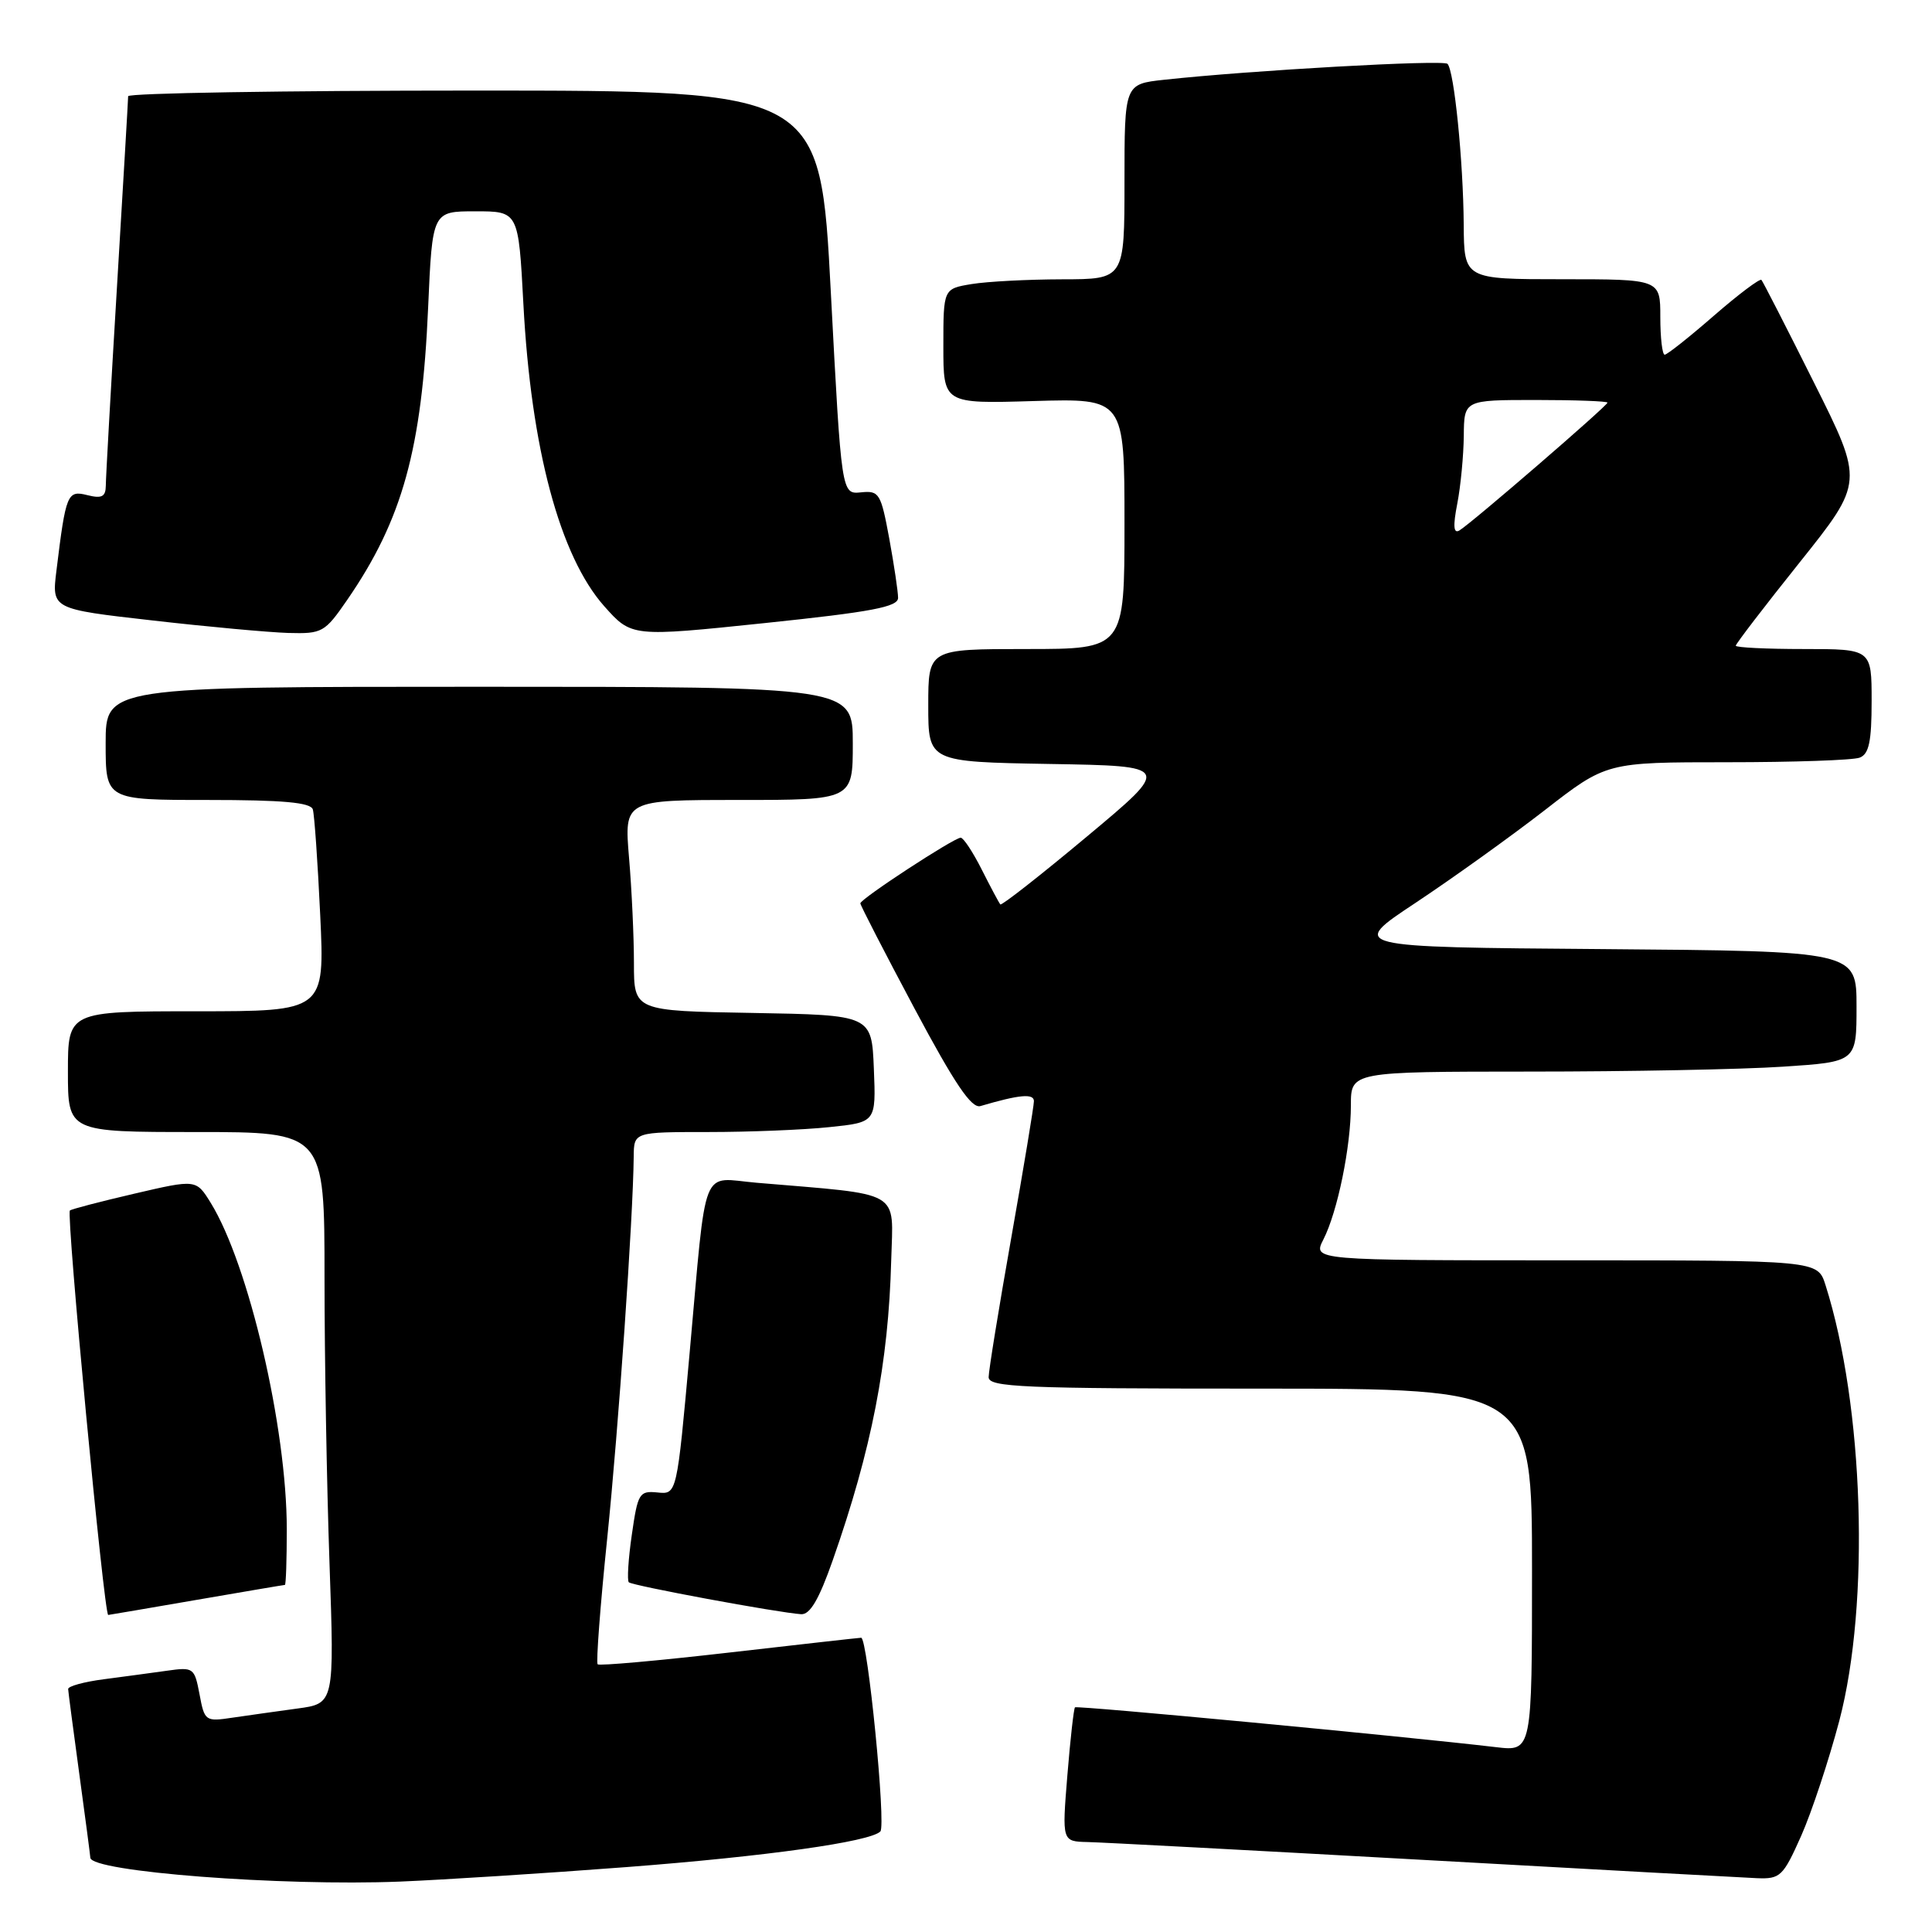 <?xml version="1.0" encoding="UTF-8" standalone="no"?>
<!DOCTYPE svg PUBLIC "-//W3C//DTD SVG 1.1//EN" "http://www.w3.org/Graphics/SVG/1.1/DTD/svg11.dtd" >
<svg xmlns="http://www.w3.org/2000/svg" xmlns:xlink="http://www.w3.org/1999/xlink" version="1.1" viewBox="0 0 256 256">
 <g >
 <path fill="currentColor"
d=" M 83.00 247.40 C 101.53 245.98 115.28 244.05 116.65 242.68 C 117.43 241.91 114.96 216.99 114.11 217.01 C 113.78 217.02 105.87 217.91 96.55 218.98 C 87.23 220.05 79.42 220.75 79.19 220.53 C 78.97 220.30 79.53 212.83 80.45 203.92 C 81.96 189.21 83.89 161.37 83.97 153.25 C 84.00 150.00 84.00 150.00 93.85 150.00 C 99.27 150.00 106.49 149.71 109.89 149.35 C 116.08 148.71 116.08 148.71 115.79 141.60 C 115.50 134.50 115.50 134.50 99.75 134.22 C 84.00 133.95 84.00 133.95 84.00 127.63 C 84.00 124.15 83.71 117.86 83.35 113.65 C 82.71 106.00 82.71 106.00 97.85 106.00 C 113.00 106.00 113.00 106.00 113.00 98.50 C 113.00 91.00 113.00 91.00 63.50 91.00 C 14.00 91.00 14.00 91.00 14.00 98.50 C 14.00 106.00 14.00 106.00 27.53 106.00 C 37.48 106.00 41.16 106.33 41.45 107.25 C 41.66 107.94 42.10 114.24 42.43 121.25 C 43.03 134.00 43.03 134.00 26.02 134.00 C 9.00 134.00 9.00 134.00 9.00 142.00 C 9.00 150.00 9.00 150.00 26.00 150.00 C 43.00 150.00 43.00 150.00 43.00 169.25 C 43.00 179.84 43.30 196.88 43.66 207.11 C 44.31 225.73 44.31 225.73 39.40 226.39 C 36.71 226.76 32.84 227.30 30.81 227.60 C 27.22 228.14 27.10 228.06 26.44 224.51 C 25.77 220.98 25.64 220.88 22.13 221.38 C 20.13 221.66 16.36 222.17 13.75 222.51 C 11.14 222.85 9.01 223.43 9.03 223.81 C 9.05 224.19 9.71 229.22 10.50 235.00 C 11.29 240.78 11.95 245.80 11.97 246.16 C 12.06 248.01 37.29 249.95 53.00 249.32 C 58.78 249.08 72.28 248.22 83.00 247.40 Z  M 238.67 243.25 C 240.07 240.09 242.34 233.22 243.72 228.00 C 247.81 212.43 246.97 186.26 241.88 170.25 C 240.84 167.00 240.84 167.00 207.40 167.00 C 173.95 167.00 173.95 167.00 175.35 164.25 C 177.23 160.57 179.00 151.94 179.00 146.45 C 179.00 142.00 179.00 142.00 202.75 141.99 C 215.81 141.99 230.89 141.70 236.25 141.34 C 246.00 140.70 246.00 140.70 246.00 133.36 C 246.00 126.03 246.00 126.03 212.35 125.76 C 178.70 125.50 178.70 125.50 187.60 119.61 C 192.49 116.36 200.18 110.85 204.68 107.36 C 212.86 101.00 212.86 101.00 228.85 101.00 C 237.64 101.00 245.55 100.73 246.42 100.39 C 247.65 99.92 248.00 98.26 248.00 92.89 C 248.00 86.00 248.00 86.00 239.00 86.00 C 234.05 86.00 230.00 85.80 230.00 85.56 C 230.00 85.31 233.81 80.34 238.48 74.50 C 246.96 63.88 246.96 63.88 240.36 50.69 C 236.74 43.44 233.60 37.32 233.40 37.09 C 233.19 36.87 230.35 39.01 227.09 41.84 C 223.83 44.68 220.90 47.00 220.58 47.00 C 220.26 47.00 220.00 44.75 220.00 42.00 C 220.00 37.00 220.00 37.00 207.00 37.00 C 194.00 37.00 194.00 37.00 193.95 29.75 C 193.89 21.33 192.68 9.34 191.80 8.46 C 191.22 7.89 165.71 9.32 154.25 10.57 C 149.00 11.14 149.00 11.14 149.00 24.07 C 149.00 37.00 149.00 37.00 140.75 37.01 C 136.21 37.02 130.81 37.30 128.75 37.64 C 125.00 38.26 125.00 38.26 125.00 45.88 C 125.00 53.50 125.00 53.50 137.00 53.14 C 149.00 52.79 149.00 52.79 149.00 69.39 C 149.00 86.00 149.00 86.00 136.00 86.00 C 123.00 86.00 123.00 86.00 123.00 93.48 C 123.00 100.95 123.00 100.95 139.11 101.23 C 155.22 101.50 155.22 101.50 144.03 110.84 C 137.88 115.98 132.71 120.03 132.55 119.84 C 132.38 119.65 131.28 117.59 130.10 115.25 C 128.92 112.91 127.66 111.00 127.30 111.00 C 126.41 111.00 114.00 119.11 114.00 119.70 C 114.00 119.95 117.22 126.21 121.16 133.60 C 126.51 143.63 128.73 146.91 129.91 146.56 C 135.07 145.04 137.00 144.86 137.00 145.91 C 137.00 146.53 135.65 154.67 134.00 164.00 C 132.35 173.33 131.00 181.64 131.00 182.48 C 131.00 183.81 135.44 184.00 167.00 184.00 C 203.00 184.00 203.00 184.00 203.00 208.03 C 203.00 232.07 203.00 232.07 198.25 231.51 C 185.76 230.04 142.70 225.97 142.44 226.23 C 142.28 226.39 141.82 230.46 141.43 235.26 C 140.72 244.00 140.72 244.00 144.11 244.08 C 145.98 244.12 165.95 245.18 188.50 246.44 C 211.05 247.70 230.99 248.79 232.81 248.87 C 235.90 248.99 236.27 248.64 238.67 243.25 Z  M 26.00 212.00 C 32.33 210.91 37.61 210.01 37.75 210.01 C 37.89 210.00 38.00 206.68 38.00 202.63 C 38.00 189.16 32.96 167.55 27.92 159.38 C 25.99 156.26 25.99 156.26 17.79 158.17 C 13.28 159.22 9.44 160.22 9.26 160.40 C 8.76 160.91 13.79 214.02 14.34 213.99 C 14.43 213.99 19.68 213.09 26.00 212.00 Z  M 110.34 206.75 C 115.50 192.04 117.73 180.58 118.09 167.00 C 118.34 157.53 119.81 158.38 100.25 156.72 C 92.76 156.08 93.68 153.74 91.38 179.26 C 89.69 198.03 89.69 198.03 87.12 197.76 C 84.71 197.52 84.51 197.85 83.72 203.36 C 83.25 206.58 83.08 209.41 83.32 209.66 C 83.78 210.11 103.09 213.69 106.15 213.89 C 107.33 213.97 108.52 211.94 110.34 206.75 Z  M 46.02 79.47 C 53.33 68.85 55.91 59.52 56.73 40.75 C 57.29 28.00 57.29 28.00 62.99 28.00 C 68.70 28.00 68.70 28.00 69.35 40.25 C 70.36 59.42 74.18 73.69 80.06 80.32 C 83.69 84.40 83.69 84.40 101.34 82.56 C 115.51 81.08 119.00 80.42 119.00 79.22 C 119.00 78.40 118.47 74.86 117.83 71.35 C 116.72 65.36 116.50 64.99 114.08 65.24 C 111.50 65.50 111.50 65.50 110.09 38.75 C 108.69 12.00 108.69 12.00 62.84 12.00 C 37.63 12.00 16.99 12.34 16.98 12.75 C 16.98 13.16 16.31 24.52 15.50 38.00 C 14.69 51.48 14.02 63.34 14.02 64.36 C 14.00 65.82 13.49 66.09 11.58 65.61 C 8.92 64.94 8.73 65.39 7.48 75.60 C 6.85 80.70 6.85 80.70 20.18 82.21 C 27.50 83.05 35.62 83.79 38.20 83.87 C 42.71 83.99 43.03 83.81 46.02 79.47 Z  M 193.10 66.72 C 193.55 64.40 193.93 60.36 193.96 57.75 C 194.00 53.00 194.00 53.00 203.50 53.00 C 208.72 53.00 213.00 53.16 213.00 53.35 C 213.00 53.77 195.00 69.31 193.39 70.28 C 192.60 70.76 192.51 69.74 193.10 66.72 Z "/>
</g>
</svg>